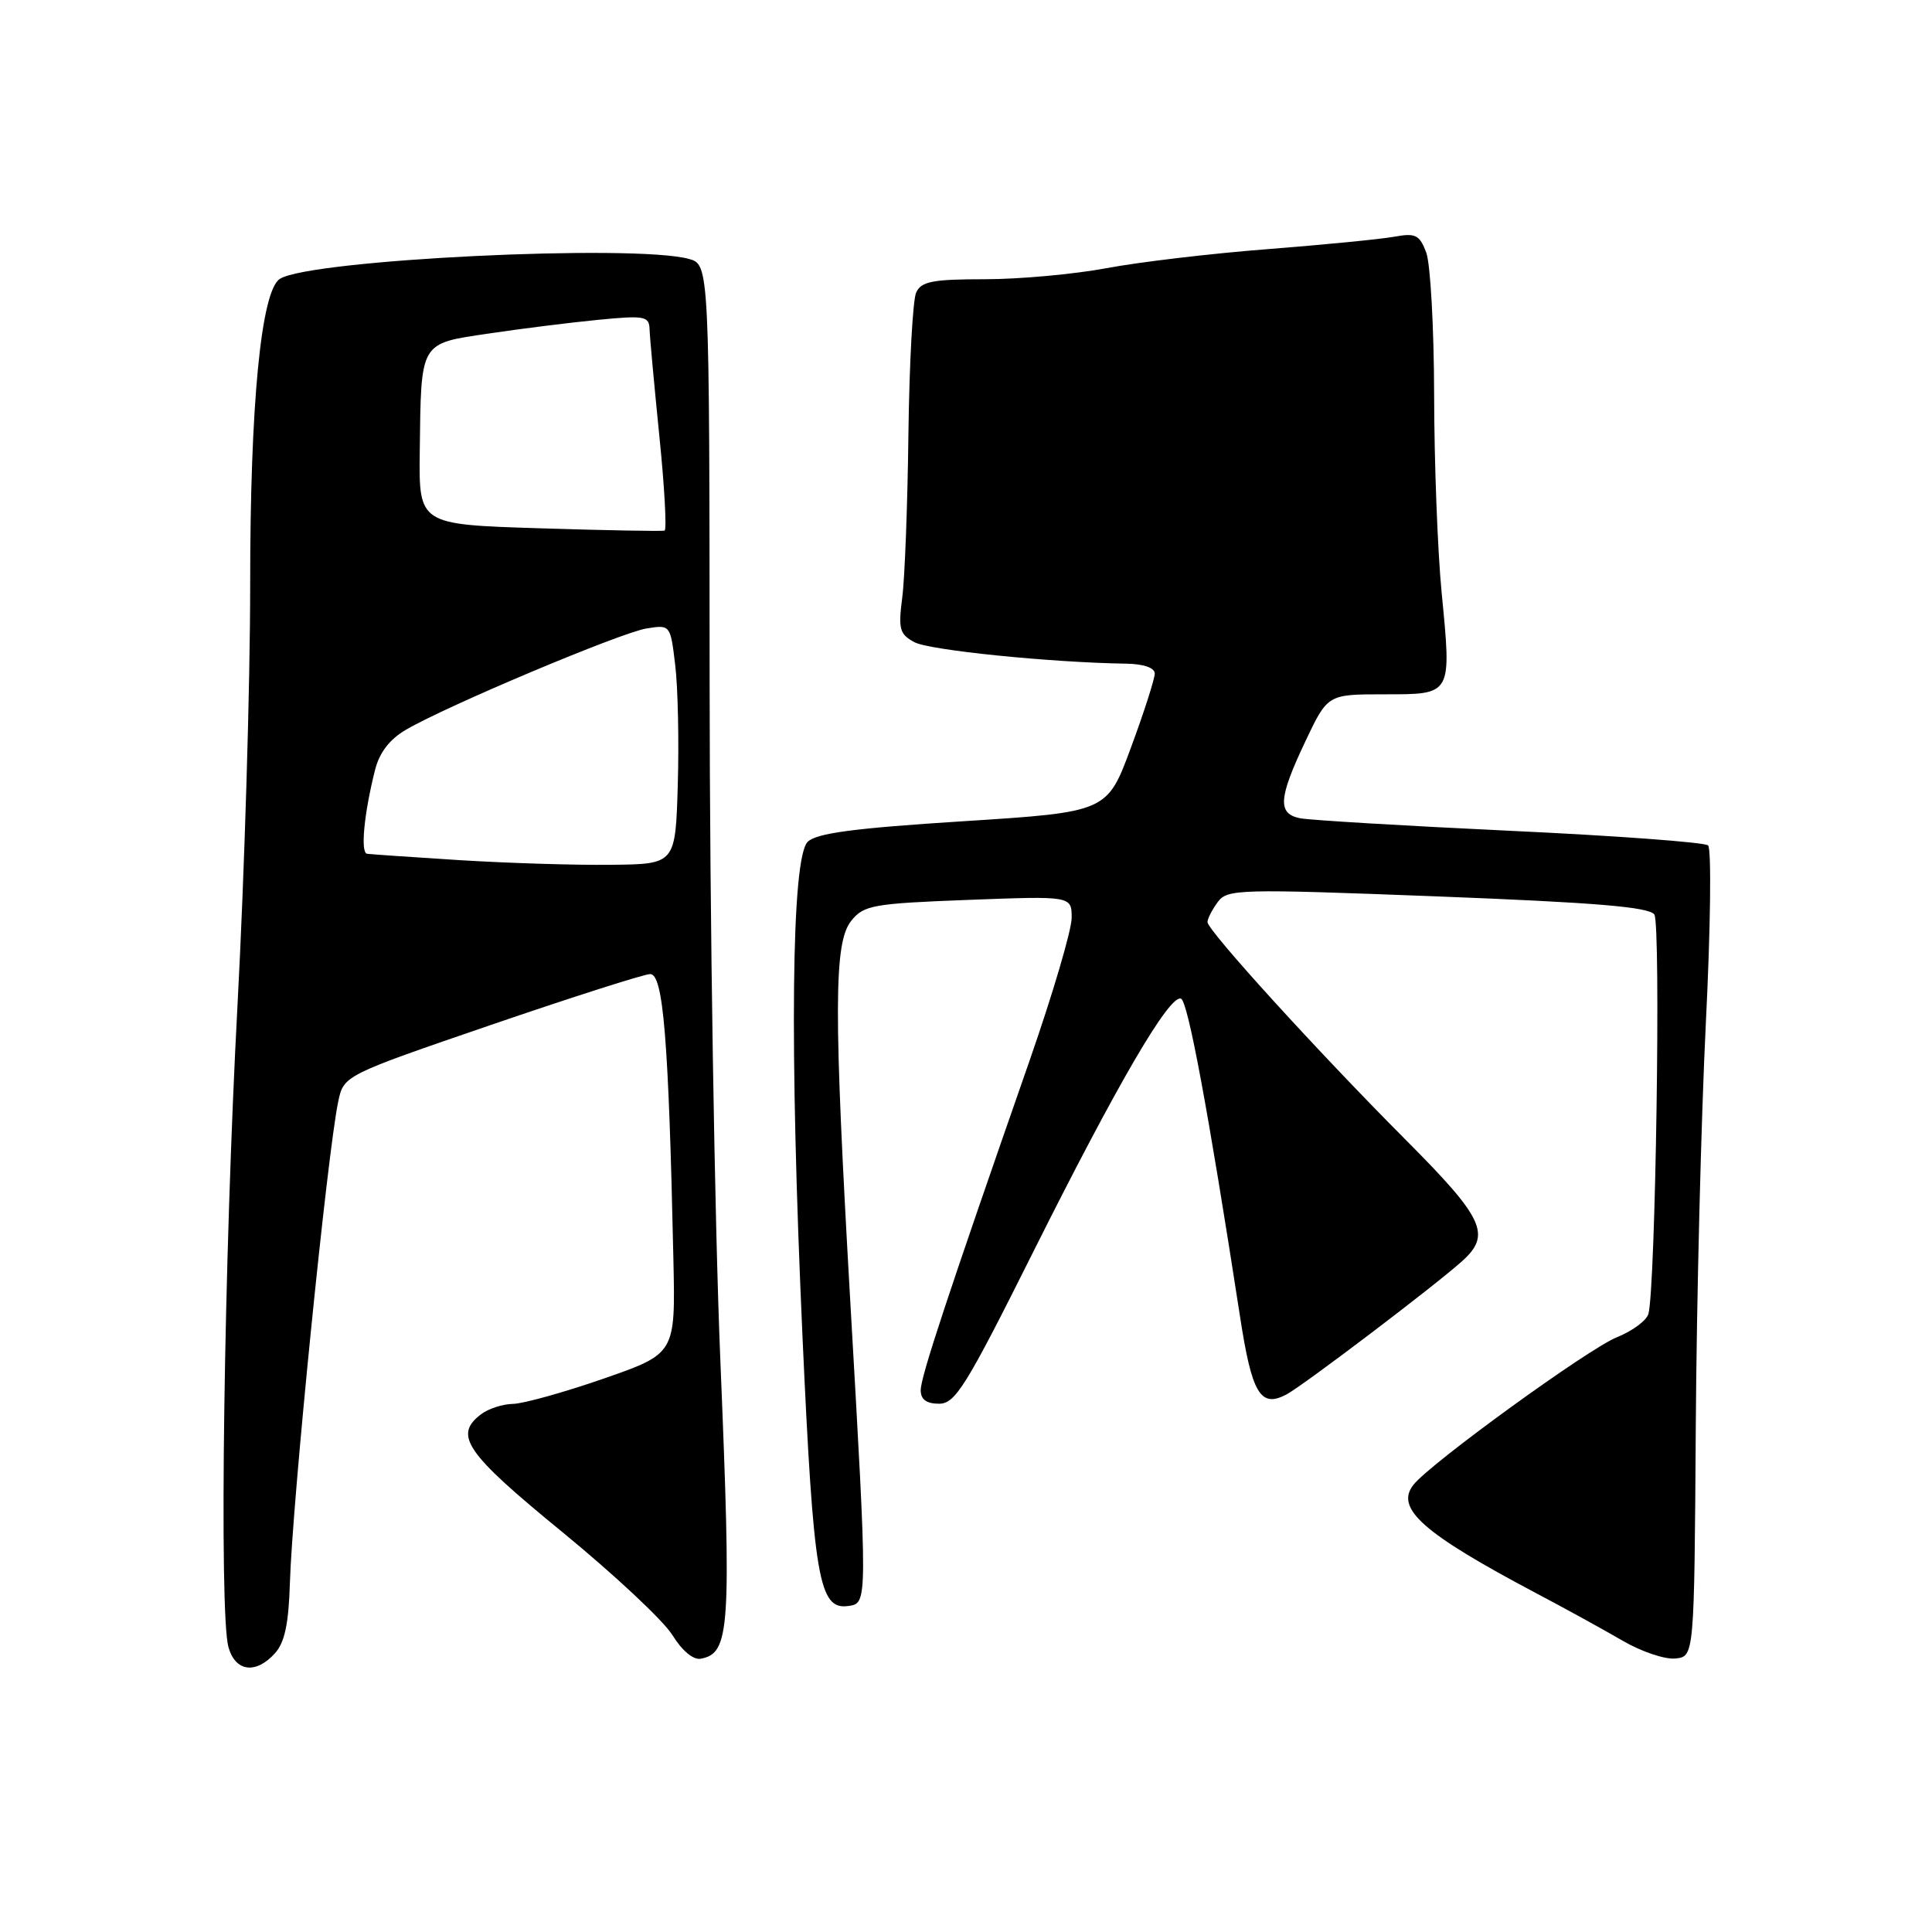 <?xml version="1.0" encoding="UTF-8" standalone="no"?>
<!DOCTYPE svg PUBLIC "-//W3C//DTD SVG 1.1//EN" "http://www.w3.org/Graphics/SVG/1.1/DTD/svg11.dtd" >
<svg xmlns="http://www.w3.org/2000/svg" xmlns:xlink="http://www.w3.org/1999/xlink" version="1.1" viewBox="0 0 256 256">
 <g >
 <path fill="currentColor"
d=" M 36.44 219.06 C 37.72 217.65 38.25 215.15 38.41 209.81 C 38.73 199.07 43.36 152.92 44.81 146.00 C 45.54 142.50 45.54 142.50 65.02 135.82 C 75.73 132.15 85.24 129.11 86.14 129.07 C 87.89 129.00 88.60 137.74 89.23 166.93 C 89.50 179.36 89.50 179.36 80.00 182.67 C 74.78 184.48 69.38 185.99 68.00 186.02 C 66.62 186.04 64.71 186.66 63.75 187.39 C 60.07 190.18 61.67 192.50 74.48 202.98 C 81.34 208.60 87.92 214.74 89.09 216.65 C 90.38 218.73 91.87 219.98 92.86 219.79 C 96.72 219.05 96.92 215.99 95.46 180.50 C 94.68 161.80 94.04 121.42 94.03 90.77 C 94.00 35.04 94.00 35.04 91.25 34.30 C 83.89 32.32 41.20 34.40 37.10 36.94 C 34.60 38.48 33.14 53.51 33.15 77.50 C 33.15 90.70 32.40 115.67 31.48 133.00 C 29.67 166.75 29.01 213.74 30.27 218.25 C 31.18 221.52 33.90 221.88 36.44 219.06 Z  M 224.70 189.00 C 224.81 172.22 225.41 148.21 226.03 135.63 C 226.66 123.06 226.79 112.43 226.33 112.02 C 225.88 111.61 214.03 110.73 200.00 110.08 C 185.97 109.42 173.49 108.67 172.25 108.42 C 169.26 107.81 169.40 105.77 172.96 98.25 C 175.92 92.00 175.92 92.00 183.39 92.00 C 192.46 92.00 192.35 92.19 191.02 78.48 C 190.49 72.99 190.04 61.22 190.03 52.32 C 190.01 43.41 189.54 34.93 188.98 33.45 C 188.09 31.11 187.57 30.85 184.73 31.37 C 182.95 31.69 175.43 32.43 168.00 33.01 C 160.57 33.58 150.96 34.72 146.64 35.53 C 142.32 36.34 135.05 37.00 130.50 37.00 C 123.59 37.00 122.08 37.29 121.40 38.75 C 120.95 39.71 120.49 48.15 120.37 57.50 C 120.26 66.85 119.89 76.61 119.55 79.20 C 119.01 83.37 119.20 84.04 121.18 85.10 C 123.17 86.16 139.21 87.79 149.25 87.94 C 151.55 87.98 153.00 88.48 153.01 89.25 C 153.01 89.94 151.60 94.35 149.86 99.05 C 146.70 107.60 146.70 107.60 127.62 108.82 C 113.14 109.74 108.17 110.40 107.02 111.55 C 104.86 113.71 104.60 138.71 106.33 177.00 C 107.80 209.31 108.49 213.36 112.43 212.80 C 114.97 212.43 114.97 212.56 112.67 172.50 C 110.45 133.74 110.47 124.88 112.81 121.99 C 114.47 119.94 115.68 119.72 128.31 119.24 C 142.00 118.72 142.00 118.72 142.00 121.63 C 142.00 123.23 139.49 131.73 136.43 140.52 C 125.47 171.93 122.00 182.44 122.00 184.21 C 122.00 185.44 122.76 186.00 124.43 186.00 C 126.58 186.00 127.98 183.75 136.92 165.86 C 148.04 143.63 154.93 131.81 156.48 132.32 C 157.40 132.62 160.09 147.12 164.30 174.38 C 165.88 184.70 167.01 186.59 170.45 184.78 C 172.69 183.59 190.13 170.36 193.75 167.10 C 197.64 163.59 196.64 161.45 186.25 151.02 C 174.64 139.37 160.00 123.29 160.00 122.18 C 160.00 121.74 160.60 120.56 161.34 119.55 C 162.62 117.80 163.98 117.76 190.49 118.78 C 211.43 119.59 218.52 120.18 219.21 121.18 C 220.09 122.47 219.37 170.78 218.42 174.11 C 218.16 174.99 216.28 176.38 214.23 177.20 C 210.47 178.71 189.53 193.89 187.29 196.74 C 184.82 199.87 188.54 203.16 203.50 211.08 C 207.35 213.11 212.53 215.96 215.00 217.40 C 217.47 218.84 220.62 219.91 222.00 219.76 C 224.50 219.50 224.50 219.50 224.70 189.00 Z  M 61.00 113.98 C 54.67 113.58 49.12 113.20 48.64 113.13 C 47.74 112.99 48.23 107.85 49.69 102.04 C 50.28 99.71 51.62 97.96 53.80 96.69 C 59.19 93.53 82.23 83.84 85.64 83.28 C 88.83 82.77 88.83 82.77 89.47 88.13 C 89.83 91.08 89.98 98.22 89.81 104.00 C 89.50 114.50 89.50 114.50 81.00 114.59 C 76.33 114.65 67.33 114.37 61.00 113.98 Z  M 71.50 70.00 C 55.50 69.50 55.50 69.50 55.62 59.83 C 55.80 45.15 55.56 45.56 64.72 44.20 C 69.00 43.56 75.54 42.74 79.25 42.38 C 85.42 41.78 86.01 41.89 86.07 43.61 C 86.10 44.65 86.69 51.04 87.37 57.81 C 88.06 64.58 88.36 70.21 88.06 70.31 C 87.75 70.41 80.30 70.28 71.50 70.00 Z "/>
</g>
</svg>